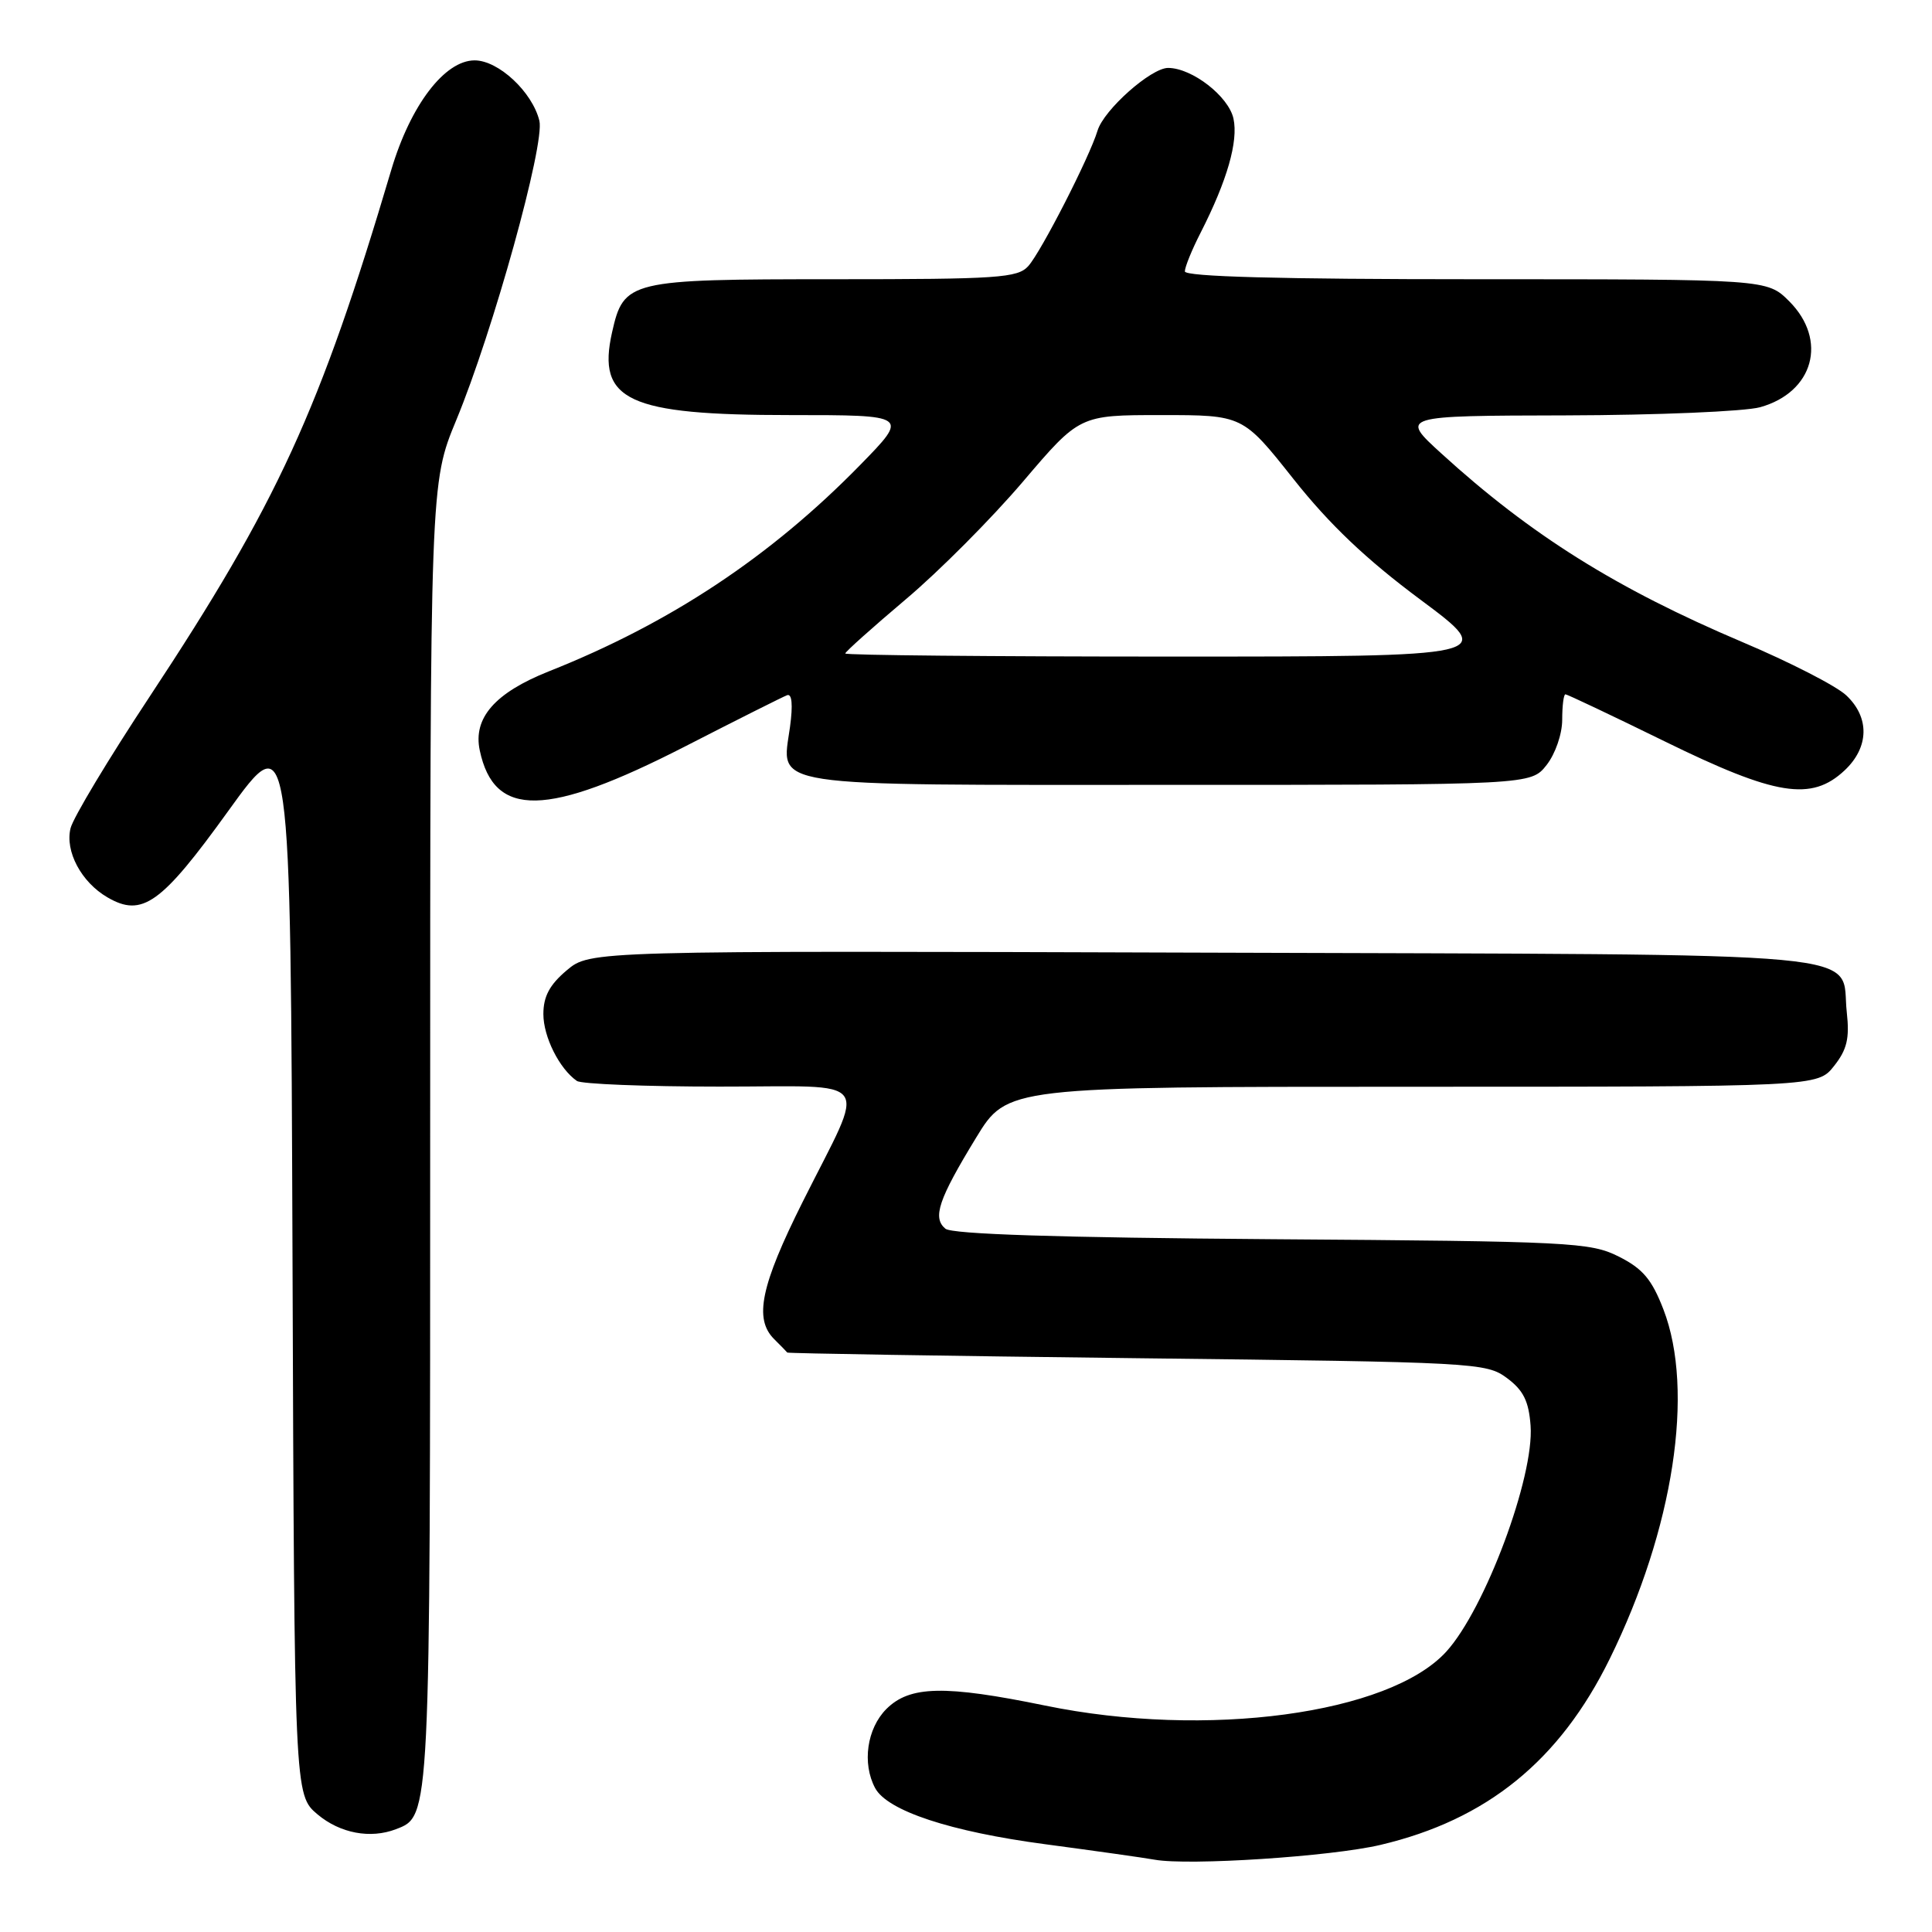 <?xml version="1.0" encoding="UTF-8" standalone="no"?>
<!DOCTYPE svg PUBLIC "-//W3C//DTD SVG 1.1//EN" "http://www.w3.org/Graphics/SVG/1.1/DTD/svg11.dtd" >
<svg xmlns="http://www.w3.org/2000/svg" xmlns:xlink="http://www.w3.org/1999/xlink" version="1.1" viewBox="0 0 256 256">
 <g >
 <path fill="currentColor"
d=" M 182.91 244.46 C 197.01 241.14 206.66 233.31 213.30 219.80 C 221.76 202.61 224.57 184.27 220.41 173.50 C 218.87 169.51 217.67 168.10 214.49 166.50 C 210.72 164.61 208.17 164.48 168.54 164.20 C 140.16 163.99 126.16 163.54 125.27 162.81 C 123.53 161.36 124.35 158.93 129.34 150.75 C 133.46 144.00 133.46 144.00 187.16 144.00 C 240.85 144.00 240.85 144.00 243.02 141.25 C 244.74 139.08 245.09 137.59 244.71 134.15 C 243.78 125.87 250.93 126.53 159.56 126.23 C 78.19 125.97 78.19 125.97 75.10 128.57 C 72.83 130.48 72.00 132.03 72.00 134.37 C 72.00 137.39 74.12 141.62 76.44 143.23 C 77.02 143.64 85.52 143.98 95.32 143.98 C 116.15 144.00 114.87 142.23 106.37 159.23 C 100.80 170.36 99.89 174.75 102.57 177.43 C 103.44 178.29 104.22 179.10 104.32 179.22 C 104.42 179.33 125.28 179.67 150.68 179.97 C 195.60 180.49 196.93 180.56 199.68 182.60 C 201.86 184.22 202.57 185.66 202.81 188.91 C 203.31 195.69 196.77 213.22 191.64 218.85 C 184.09 227.13 159.85 230.39 138.50 226.00 C 125.16 223.26 120.55 223.36 117.45 226.45 C 114.87 229.04 114.21 233.65 115.96 236.93 C 117.58 239.94 125.91 242.70 138.50 244.37 C 145.10 245.25 151.62 246.17 153.00 246.42 C 157.54 247.23 176.38 246.00 182.91 244.46 Z  M 52.46 242.38 C 57.04 240.62 57.00 241.36 57.00 150.06 C 57.00 64.02 57.00 64.02 60.46 55.66 C 65.34 43.87 72.22 19.08 71.47 16.00 C 70.54 12.19 66.05 8.00 62.89 8.00 C 58.92 8.00 54.39 13.95 51.85 22.50 C 42.38 54.43 36.77 66.65 19.80 92.35 C 14.40 100.52 9.70 108.34 9.35 109.74 C 8.59 112.79 10.77 116.89 14.23 118.90 C 18.84 121.59 21.36 119.79 30.23 107.48 C 38.50 96.00 38.50 96.00 38.76 166.91 C 39.01 237.83 39.01 237.83 42.08 240.42 C 45.06 242.92 49.07 243.68 52.46 242.38 Z  M 90.77 98.91 C 97.65 95.38 103.73 92.33 104.29 92.12 C 104.94 91.87 105.08 93.37 104.68 96.32 C 103.57 104.44 100.70 104.00 155.00 104.00 C 202.85 104.00 202.85 104.00 204.93 101.37 C 206.09 99.89 207.00 97.26 207.00 95.37 C 207.00 93.51 207.19 92.00 207.43 92.00 C 207.66 92.00 213.59 94.81 220.61 98.25 C 235.30 105.45 240.02 106.21 244.42 102.08 C 247.68 99.02 247.76 95.06 244.63 92.13 C 243.33 90.90 237.15 87.73 230.88 85.08 C 214.19 78.00 202.85 70.90 191.00 60.10 C 185.50 55.09 185.50 55.09 207.50 55.04 C 219.60 55.01 231.17 54.52 233.22 53.96 C 240.32 51.98 242.22 45.07 237.08 39.92 C 234.15 37.00 234.15 37.00 195.58 37.00 C 169.54 37.00 157.00 36.66 157.00 35.96 C 157.00 35.39 157.94 33.07 159.10 30.81 C 162.60 23.94 164.10 18.73 163.44 15.71 C 162.79 12.76 157.96 9.01 154.78 9.00 C 152.52 9.00 146.27 14.54 145.43 17.31 C 144.36 20.85 137.96 33.35 136.26 35.25 C 134.85 36.83 132.27 37.00 110.46 37.00 C 83.31 37.00 82.65 37.16 81.10 44.04 C 79.07 53.08 83.20 55.00 104.69 55.00 C 120.44 55.00 120.44 55.00 113.97 61.62 C 102.10 73.76 88.82 82.57 72.72 88.96 C 65.58 91.80 62.66 95.14 63.57 99.43 C 65.48 108.44 72.44 108.30 90.77 98.91 Z  M 112.00 86.59 C 112.00 86.37 115.60 83.15 120.00 79.43 C 124.41 75.72 131.39 68.70 135.53 63.84 C 143.05 55.00 143.05 55.00 153.86 55.00 C 164.68 55.00 164.68 55.00 171.39 63.47 C 176.17 69.50 181.03 74.12 188.23 79.47 C 198.34 87.00 198.34 87.00 155.17 87.00 C 131.43 87.00 112.00 86.82 112.00 86.59 Z "/>
</g>
</svg>